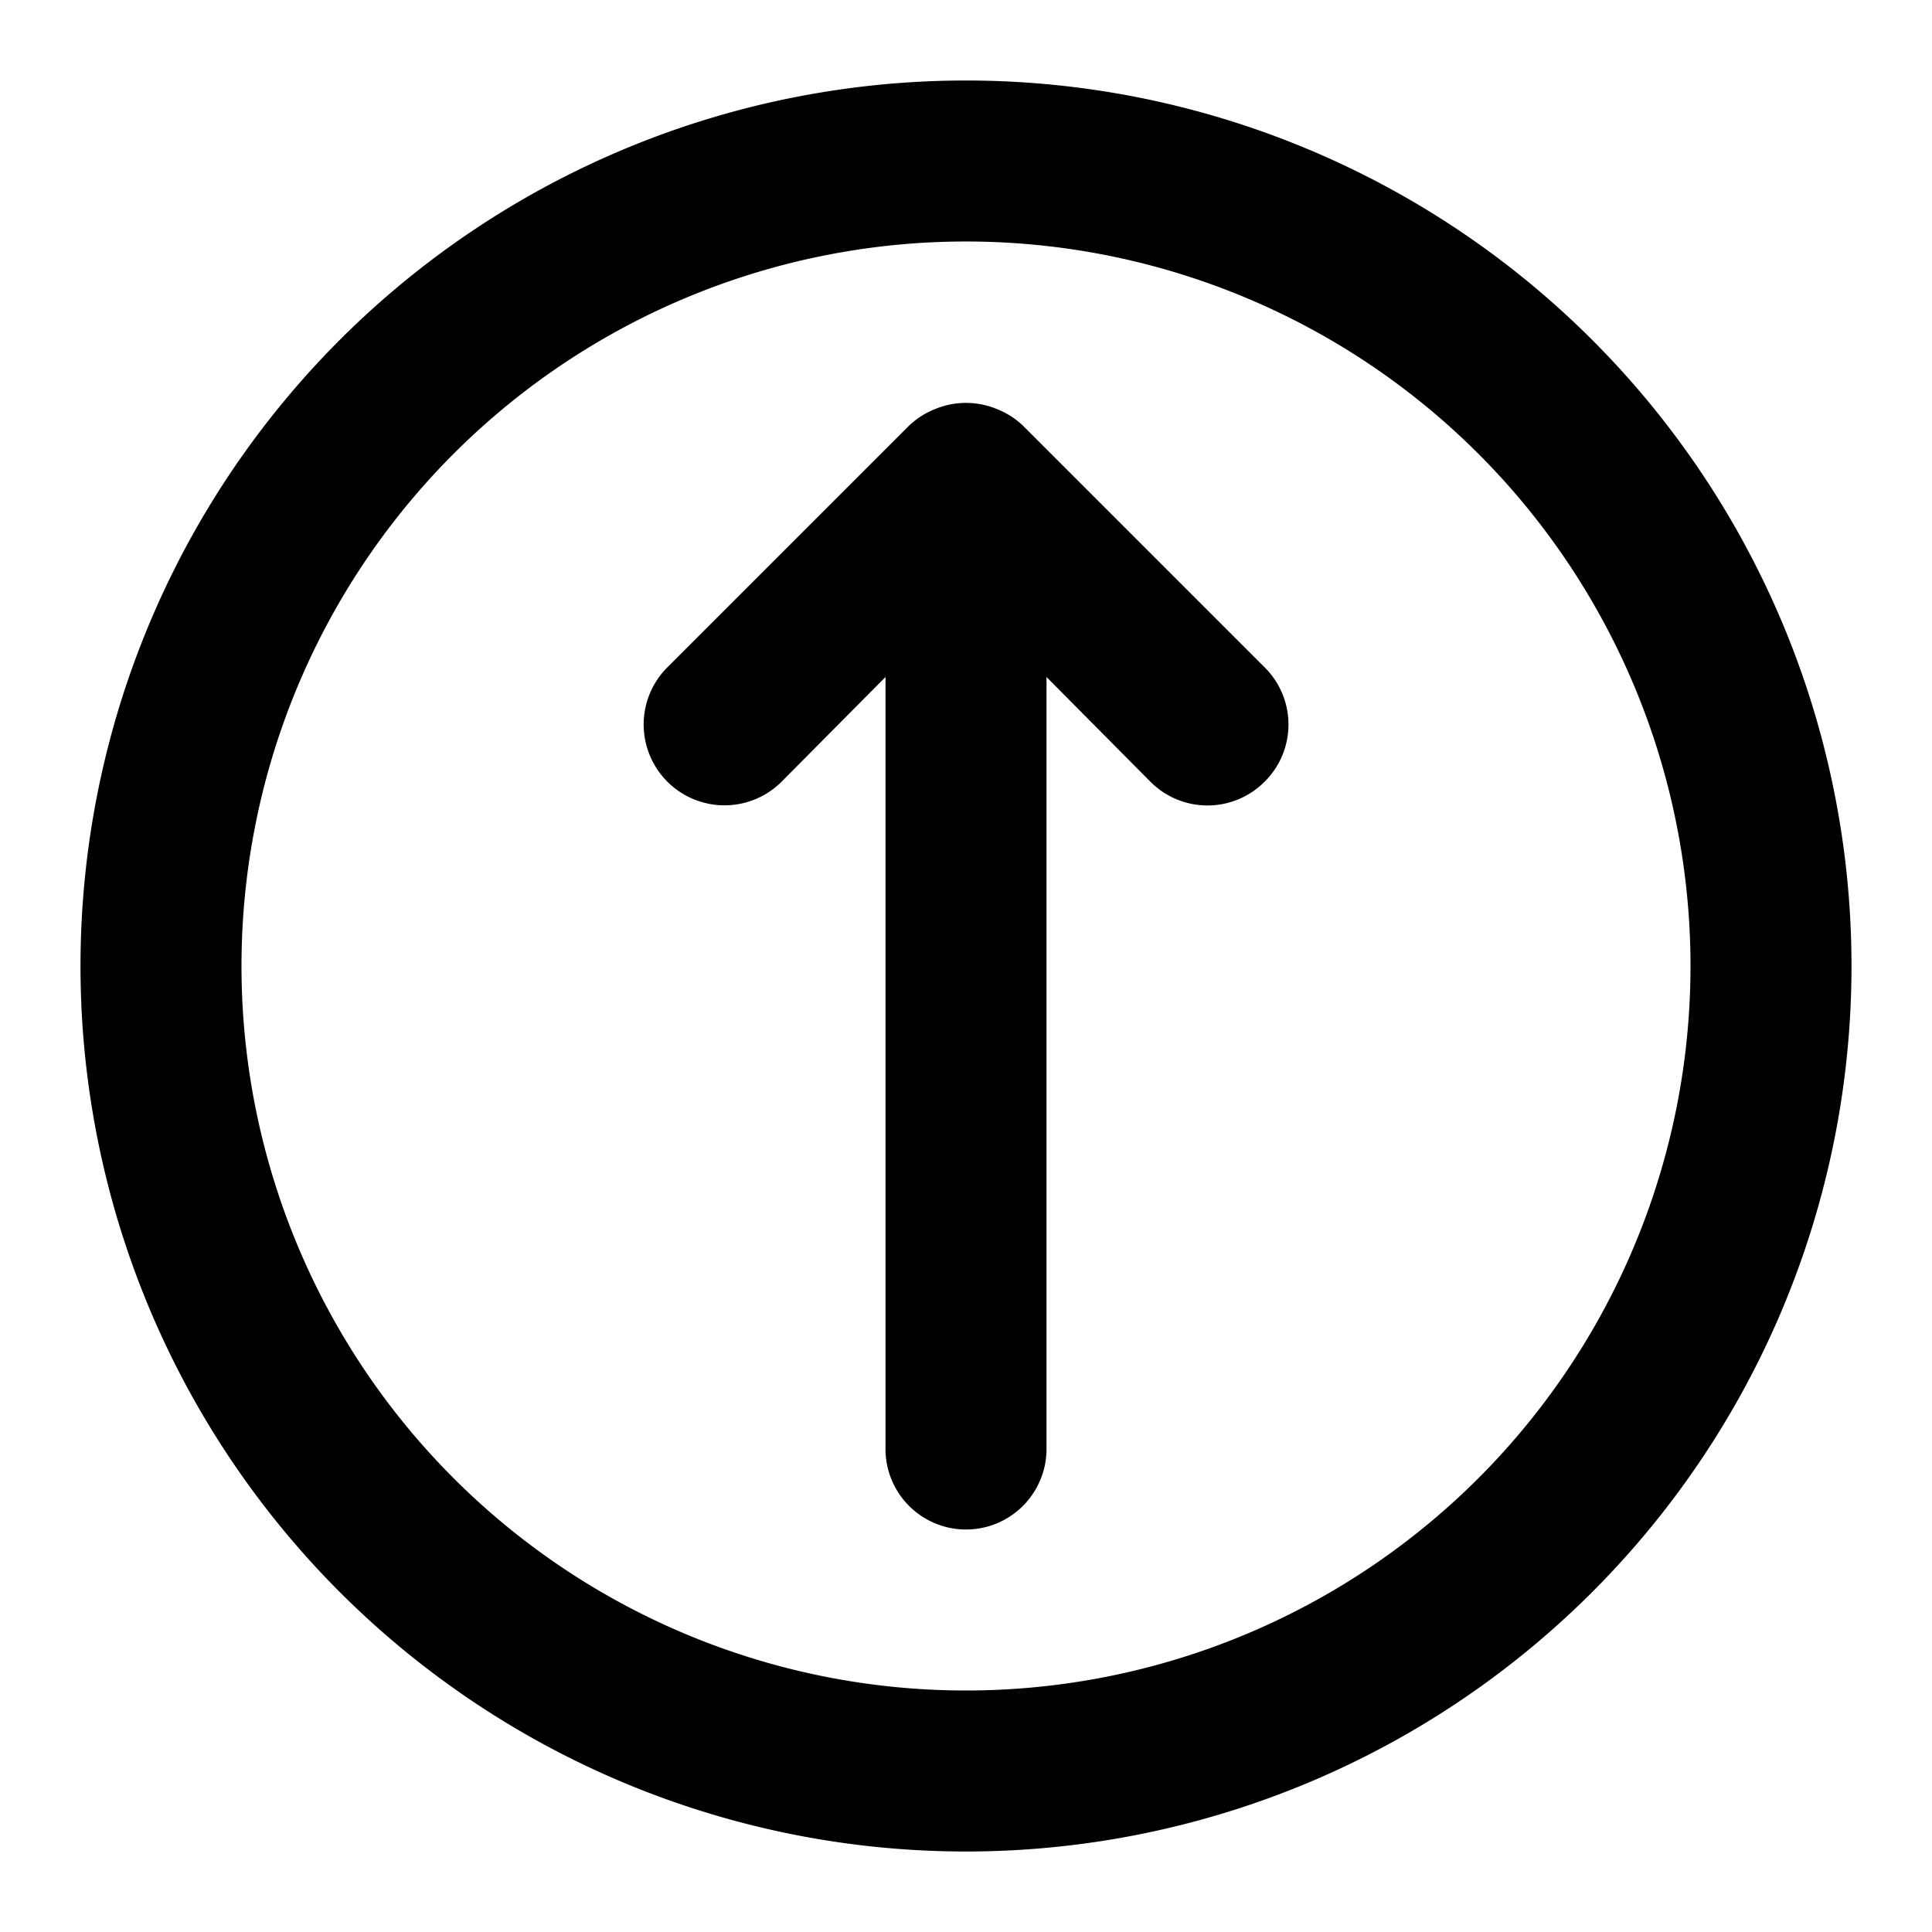 <svg id="interface_essential_by_mad-lab_studio" data-name="interface essential by mad-lab studio" xmlns="http://www.w3.org/2000/svg" viewBox="0 0 24 24"><title>Arrow - up</title><path d="M12.71,5.29a1,1,0,0,0-.33-.21,1,1,0,0,0-.76,0,1,1,0,0,0-.33.21l-3,3A1,1,0,0,0,9.71,9.71L11,8.41V18a1,1,0,0,0,2,0V8.41l1.29,1.3a1,1,0,0,0,1.42,0,1,1,0,0,0,0-1.42Z"/><path d="M12,1A11,11,0,1,0,23,12,11,11,0,0,0,12,1Zm0,20a9,9,0,1,1,9-9A9,9,0,0,1,12,21Z"/></svg>